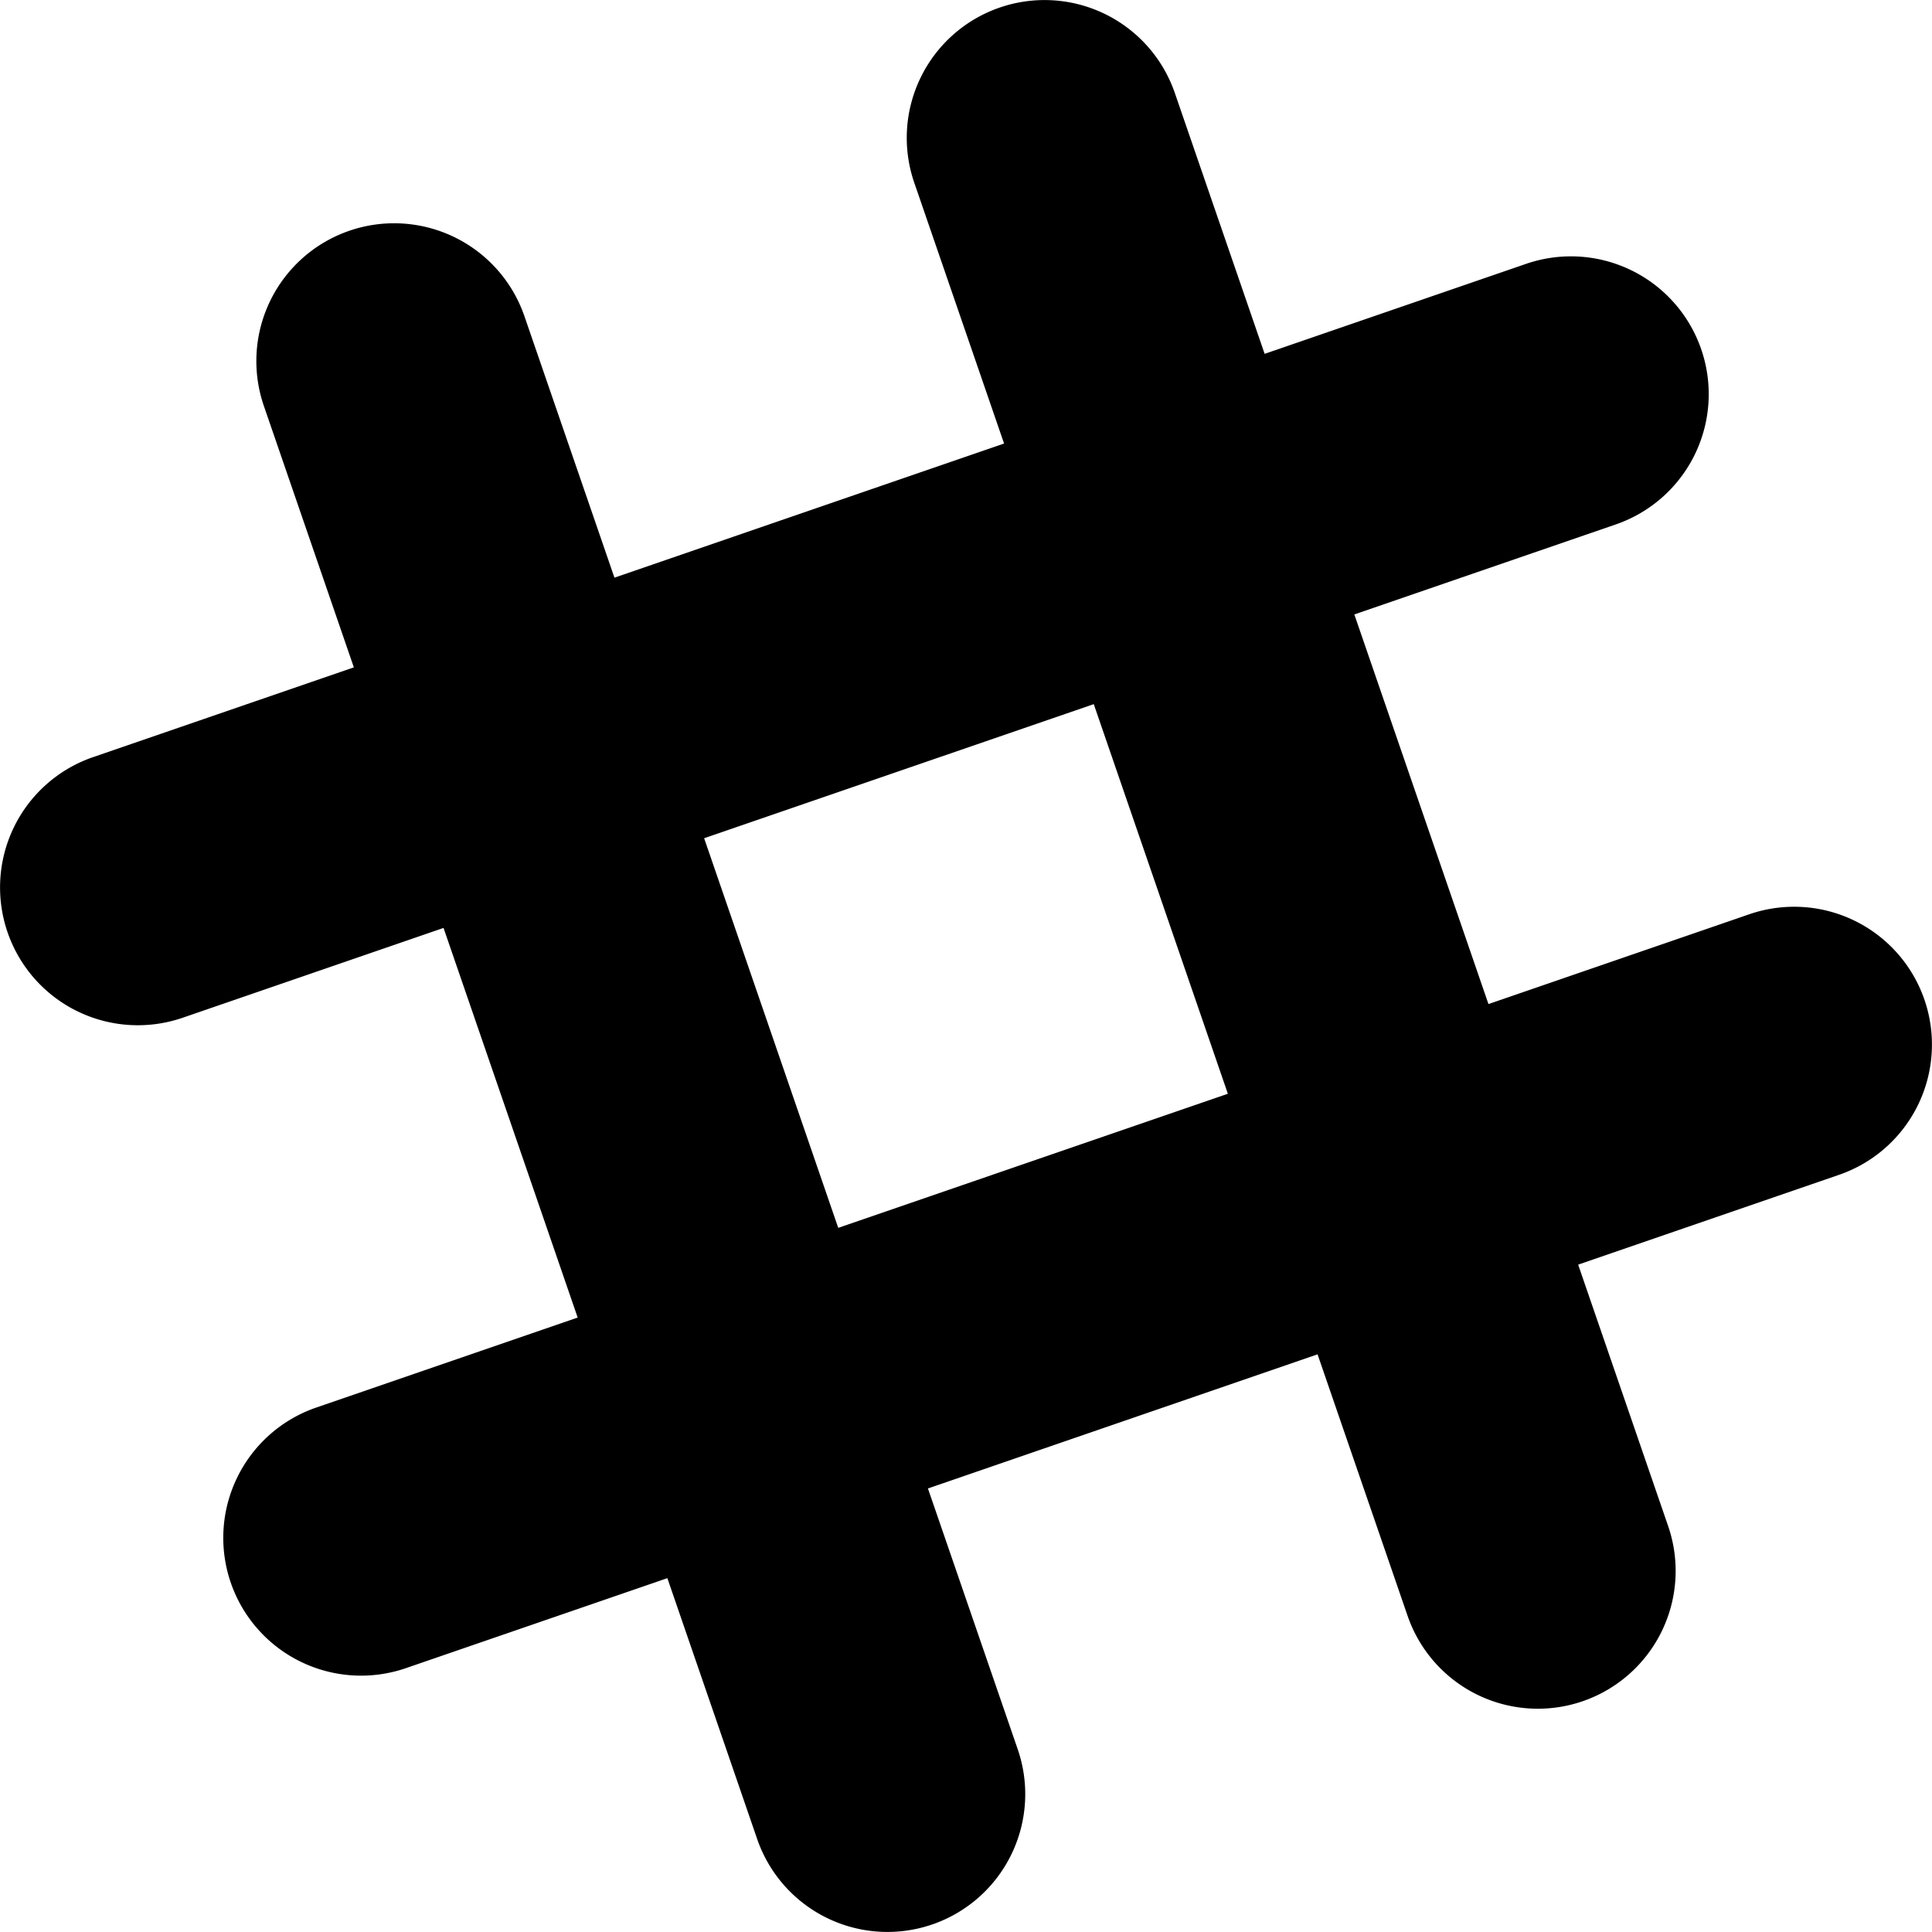<svg viewBox="0 0 54 54" xmlns="http://www.w3.org/2000/svg" xmlns:xlink="http://www.w3.org/1999/xlink">
  <path d="M16.146 36.826l-3.749-10.89-7.29 2.51a3.851 3.851 0 1 1-2.508-7.283l7.291-2.51-2.515-7.307a3.851 3.851 0 1 1 7.283-2.508l2.516 7.308 10.89-3.749-2.51-7.29a3.851 3.851 0 1 1 7.283-2.508l2.51 7.291 7.307-2.515a3.851 3.851 0 0 1 2.508 7.283l-7.308 2.516 3.749 10.89 7.29-2.51a3.851 3.851 0 1 1 2.508 7.283l-7.291 2.51 2.515 7.307a3.851 3.851 0 1 1-7.283 2.508l-2.516-7.308-10.89 3.749 2.51 7.29a3.851 3.851 0 1 1-7.283 2.508l-2.51-7.291-7.307 2.515a3.851 3.851 0 1 1-2.508-7.283l7.308-2.516zm7.283-2.507l10.89-3.748-3.748-10.89-10.89 3.748 3.748 10.89z" id="a"/>
</svg>
